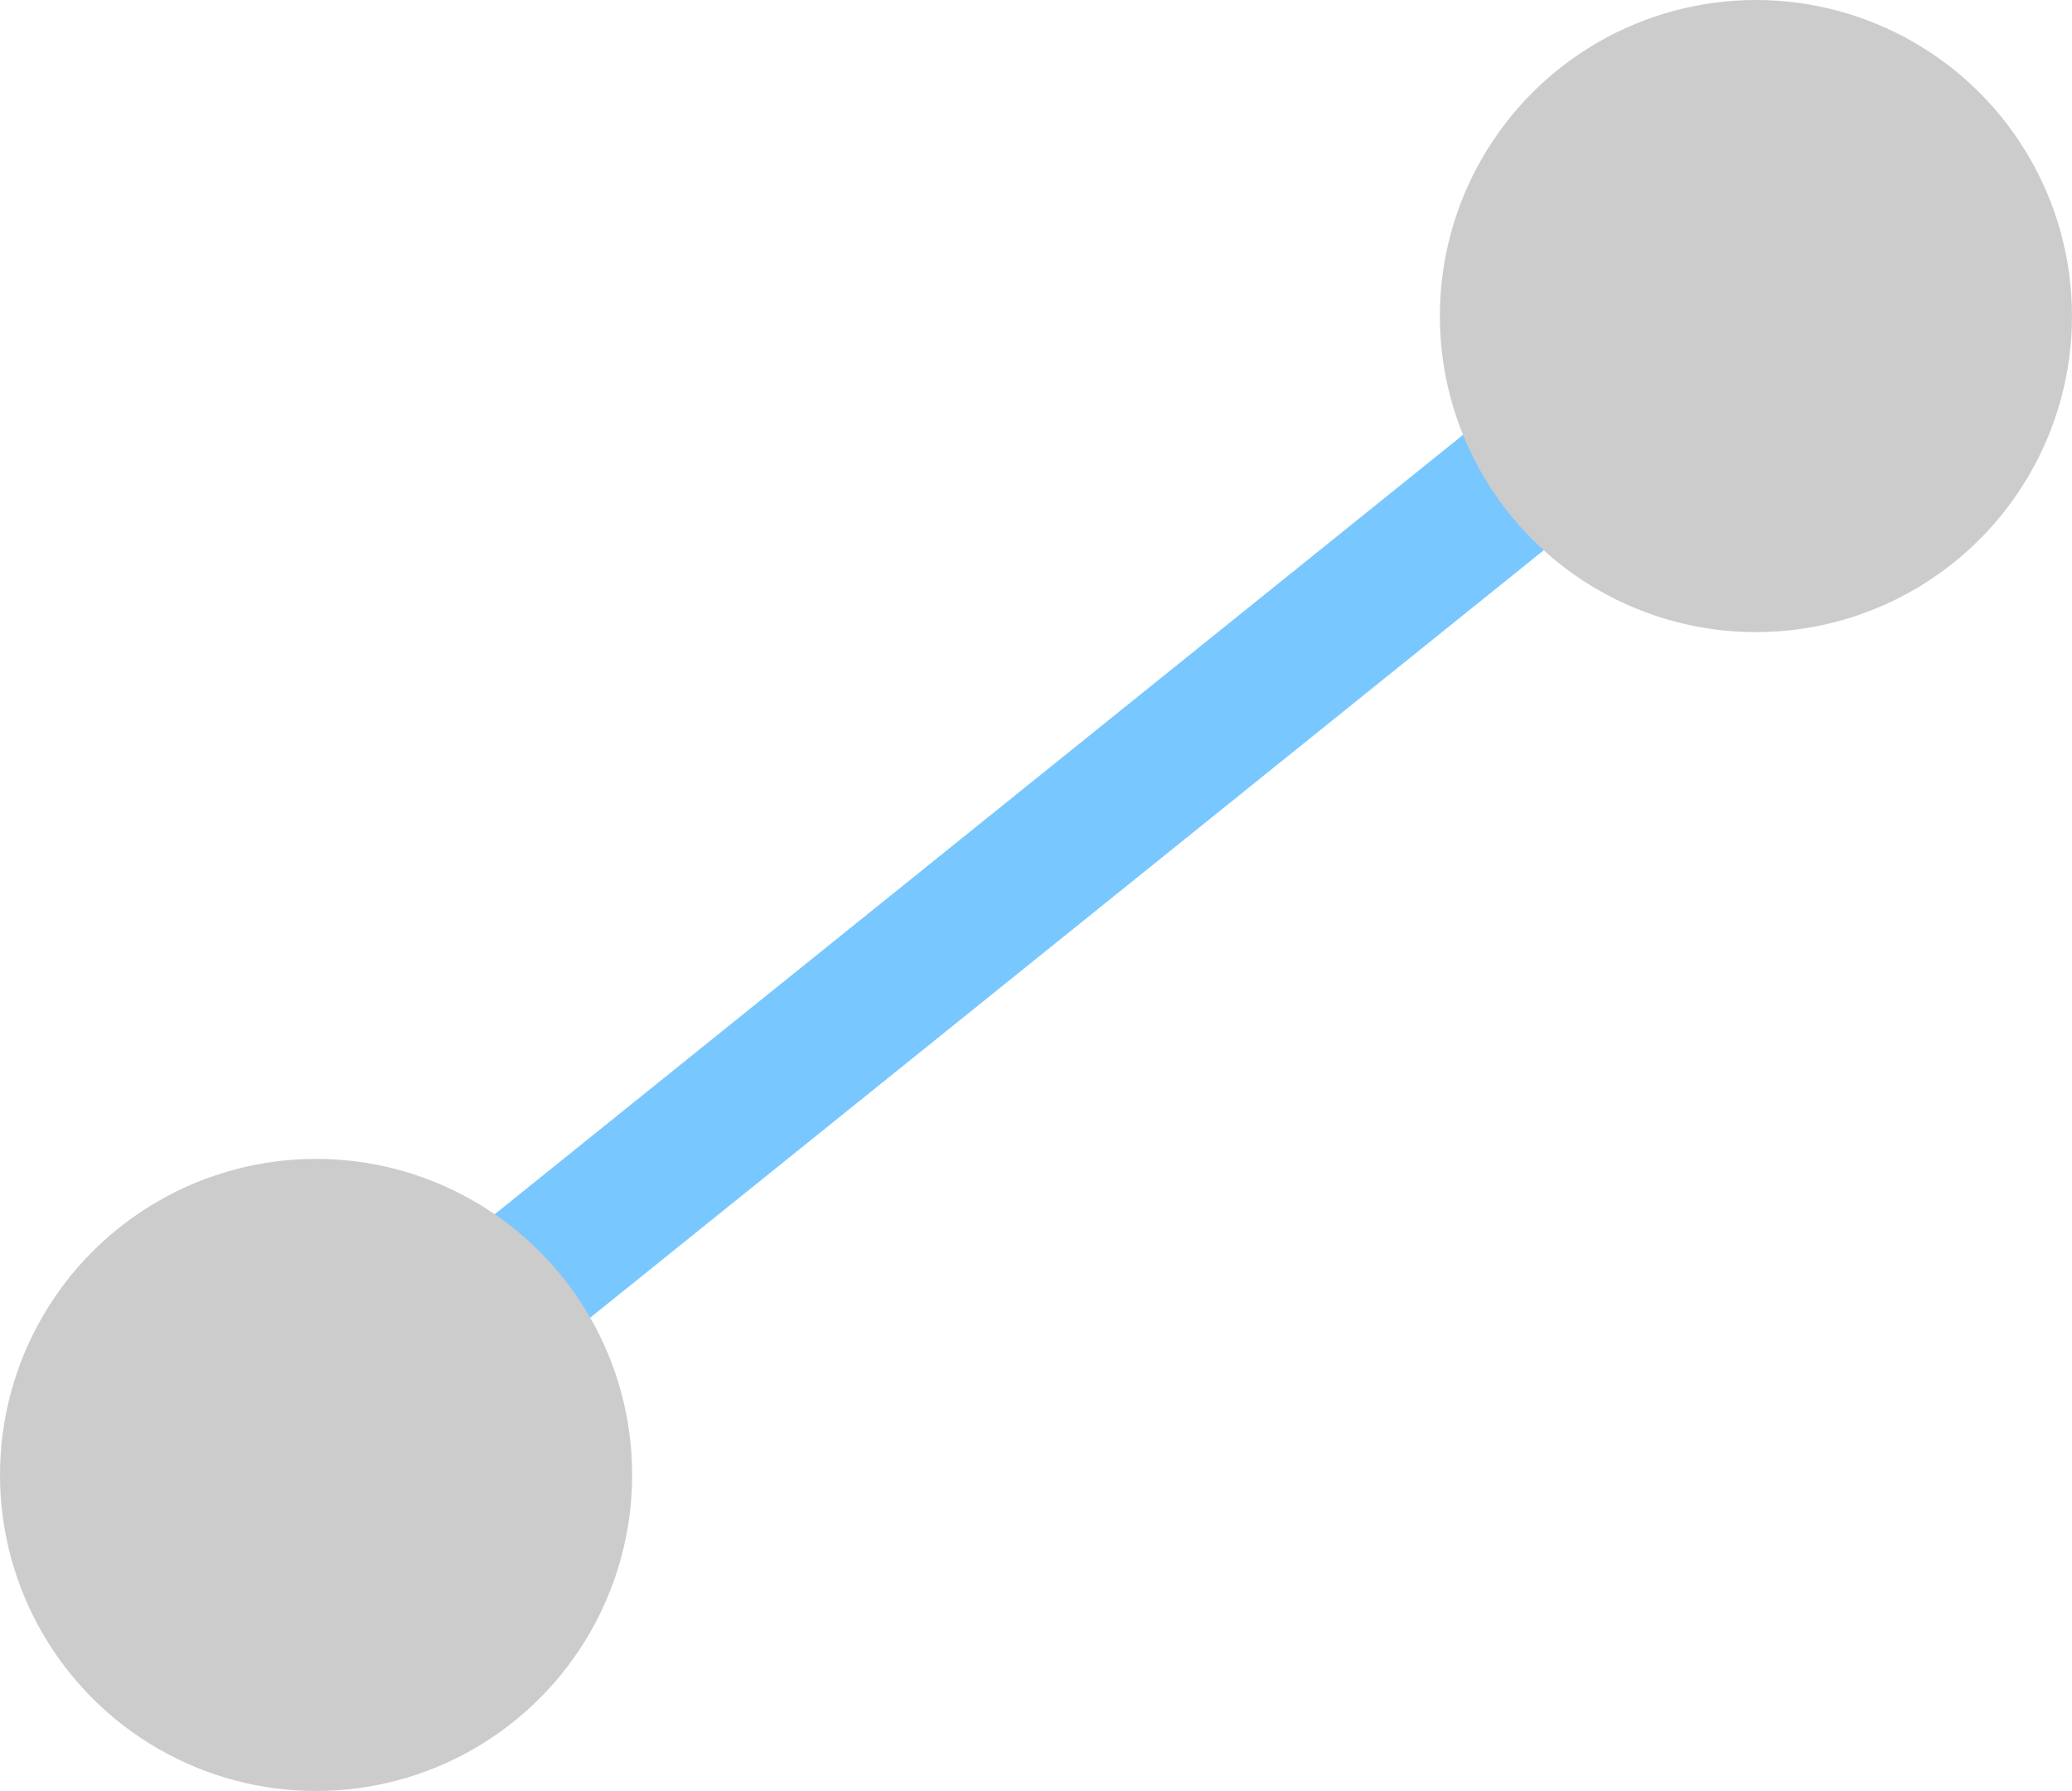 <svg width="59" height="51" viewBox="0 0 59 51" fill="none" xmlns="http://www.w3.org/2000/svg">
<line x1="8.746" y1="41.442" x2="49.746" y2="8.442" stroke="#79C7FF" stroke-width="4"/>
<circle cx="50" cy="9" r="9" fill="#CCCCCC"/>
<circle cx="9" cy="42" r="9" fill="#CCCCCC"/>
</svg>
